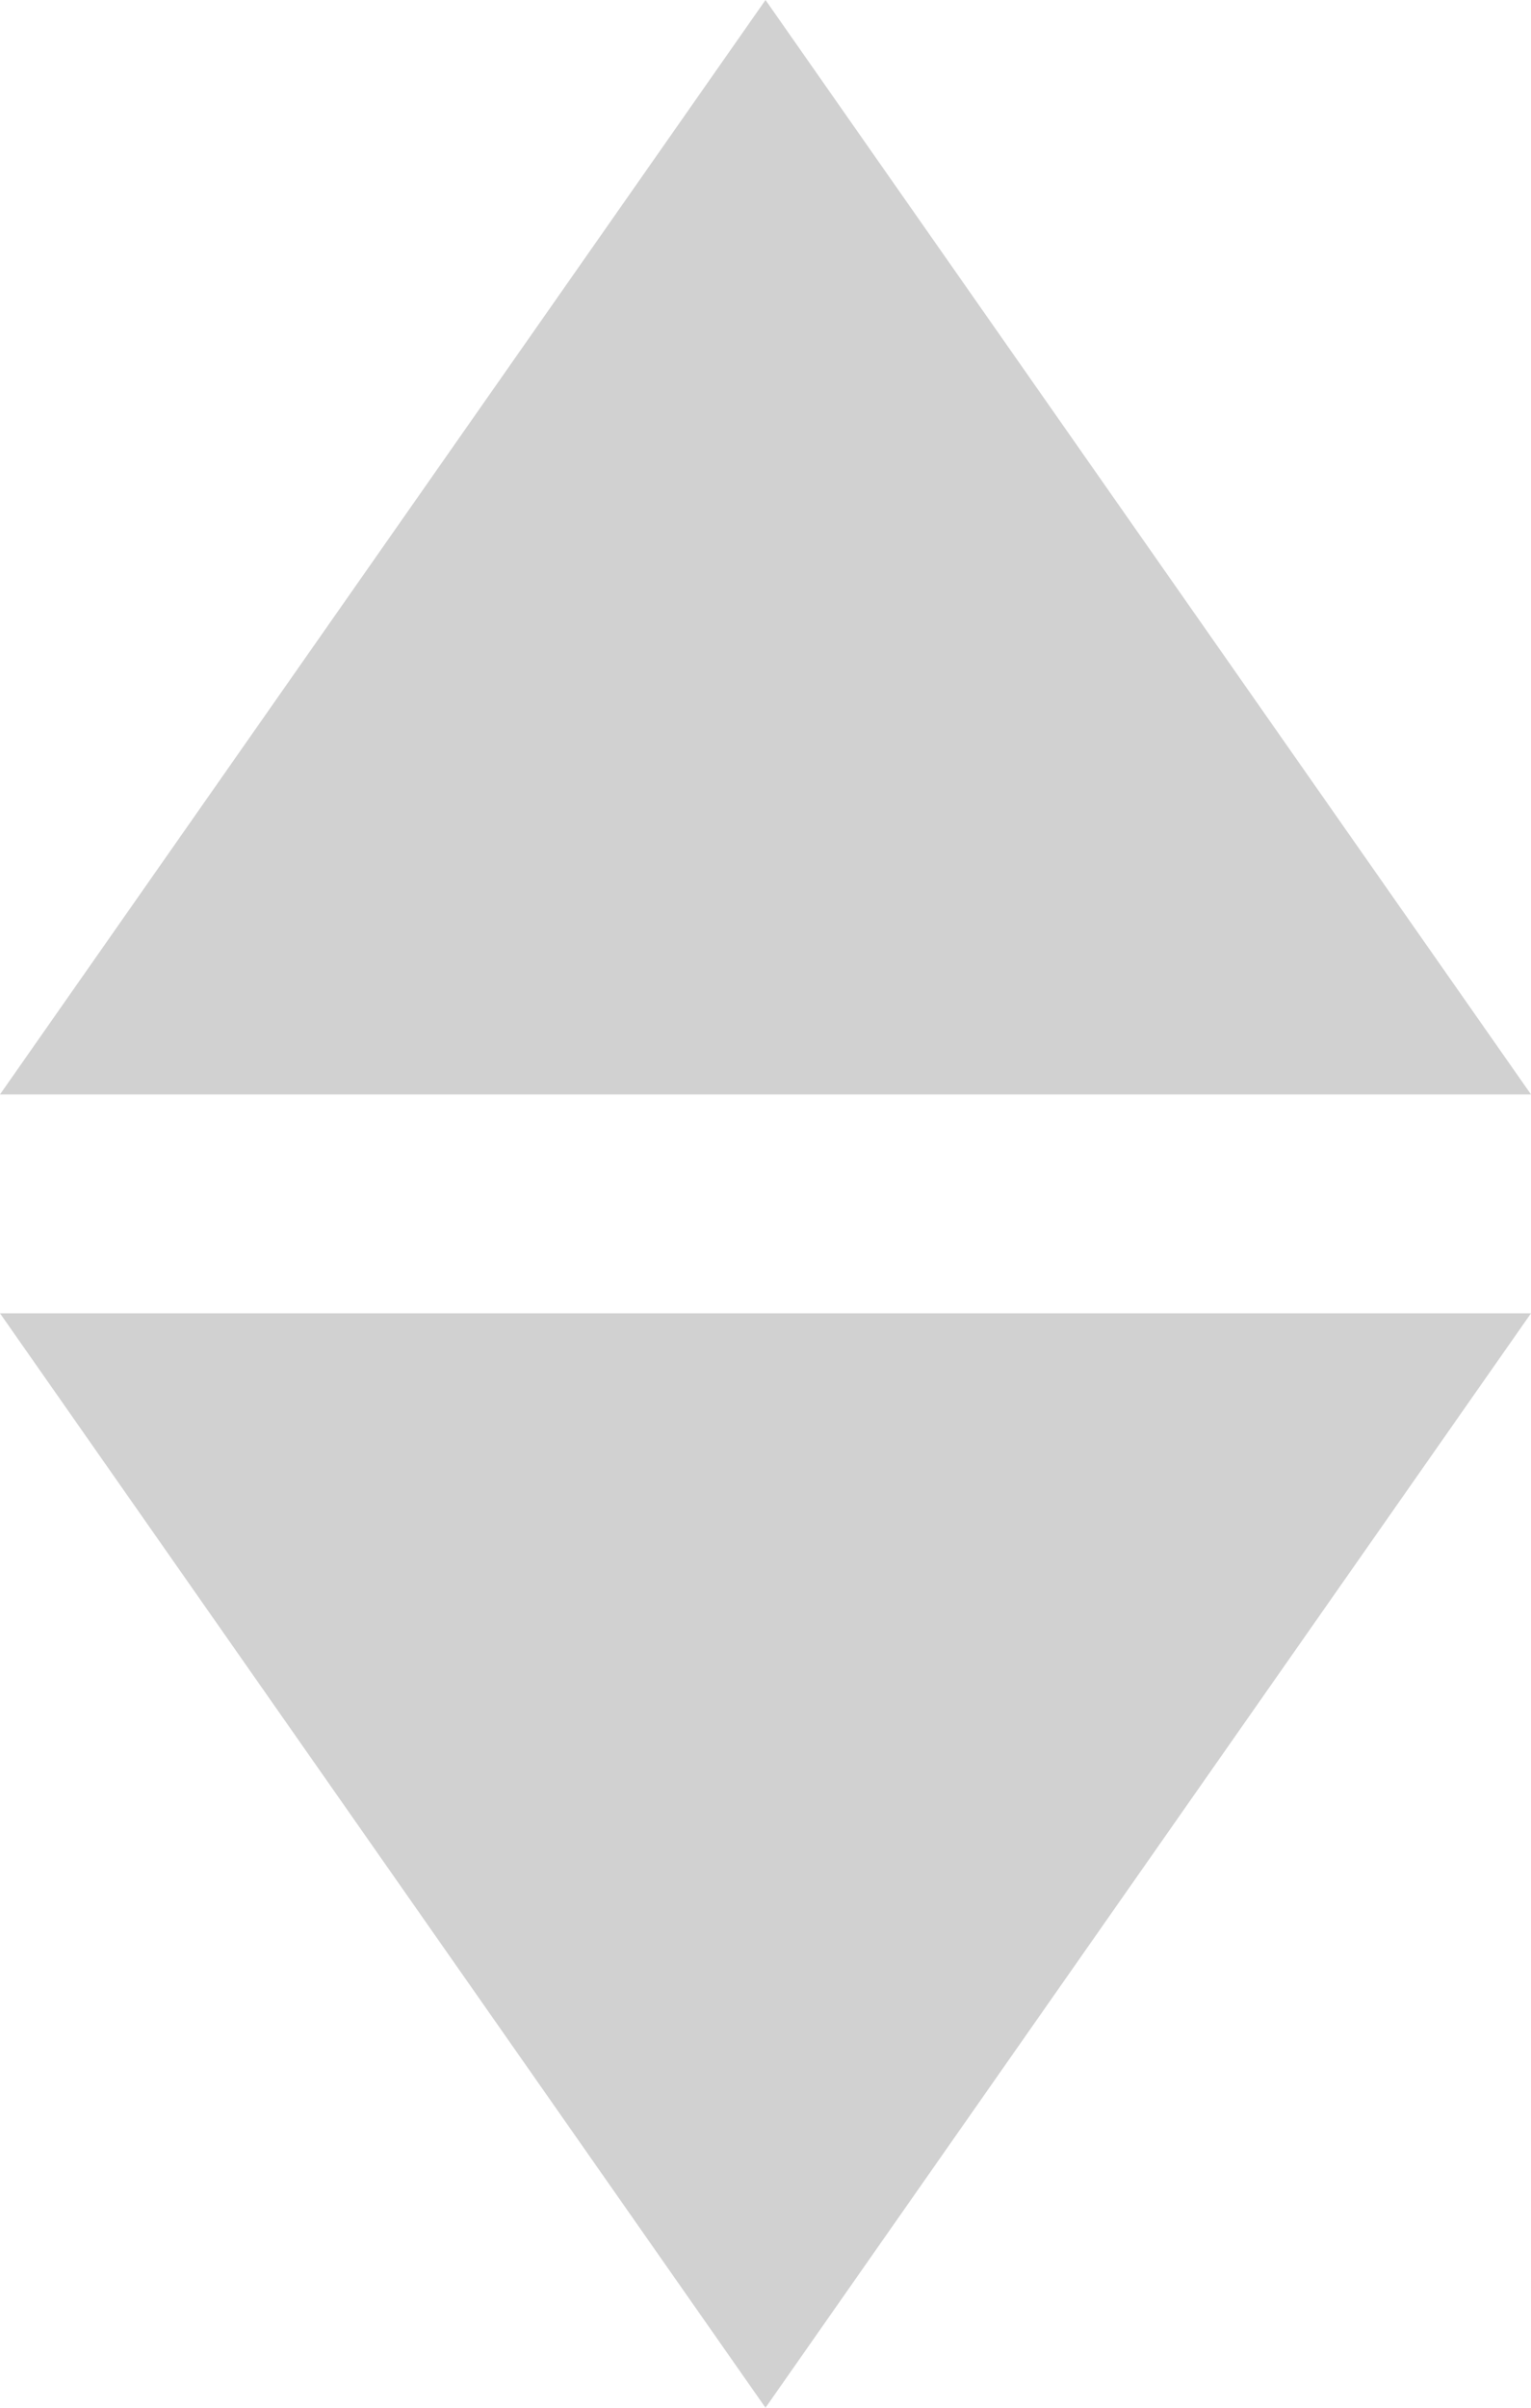 <svg xmlns="http://www.w3.org/2000/svg" width="7" height="11" viewBox="0 0 7 11">
  <g id="Group_9320" data-name="Group 9320" transform="translate(-721 -272)" opacity="0.23">
    <path id="Polygon_1" data-name="Polygon 1" d="M3.5,0,7,5H0Z" transform="translate(721 272)" fill="#333"/>
    <path id="Polygon_2" data-name="Polygon 2" d="M3.5,0,7,5H0Z" transform="translate(728 283) rotate(180)" fill="#333"/>
  </g>
</svg>
